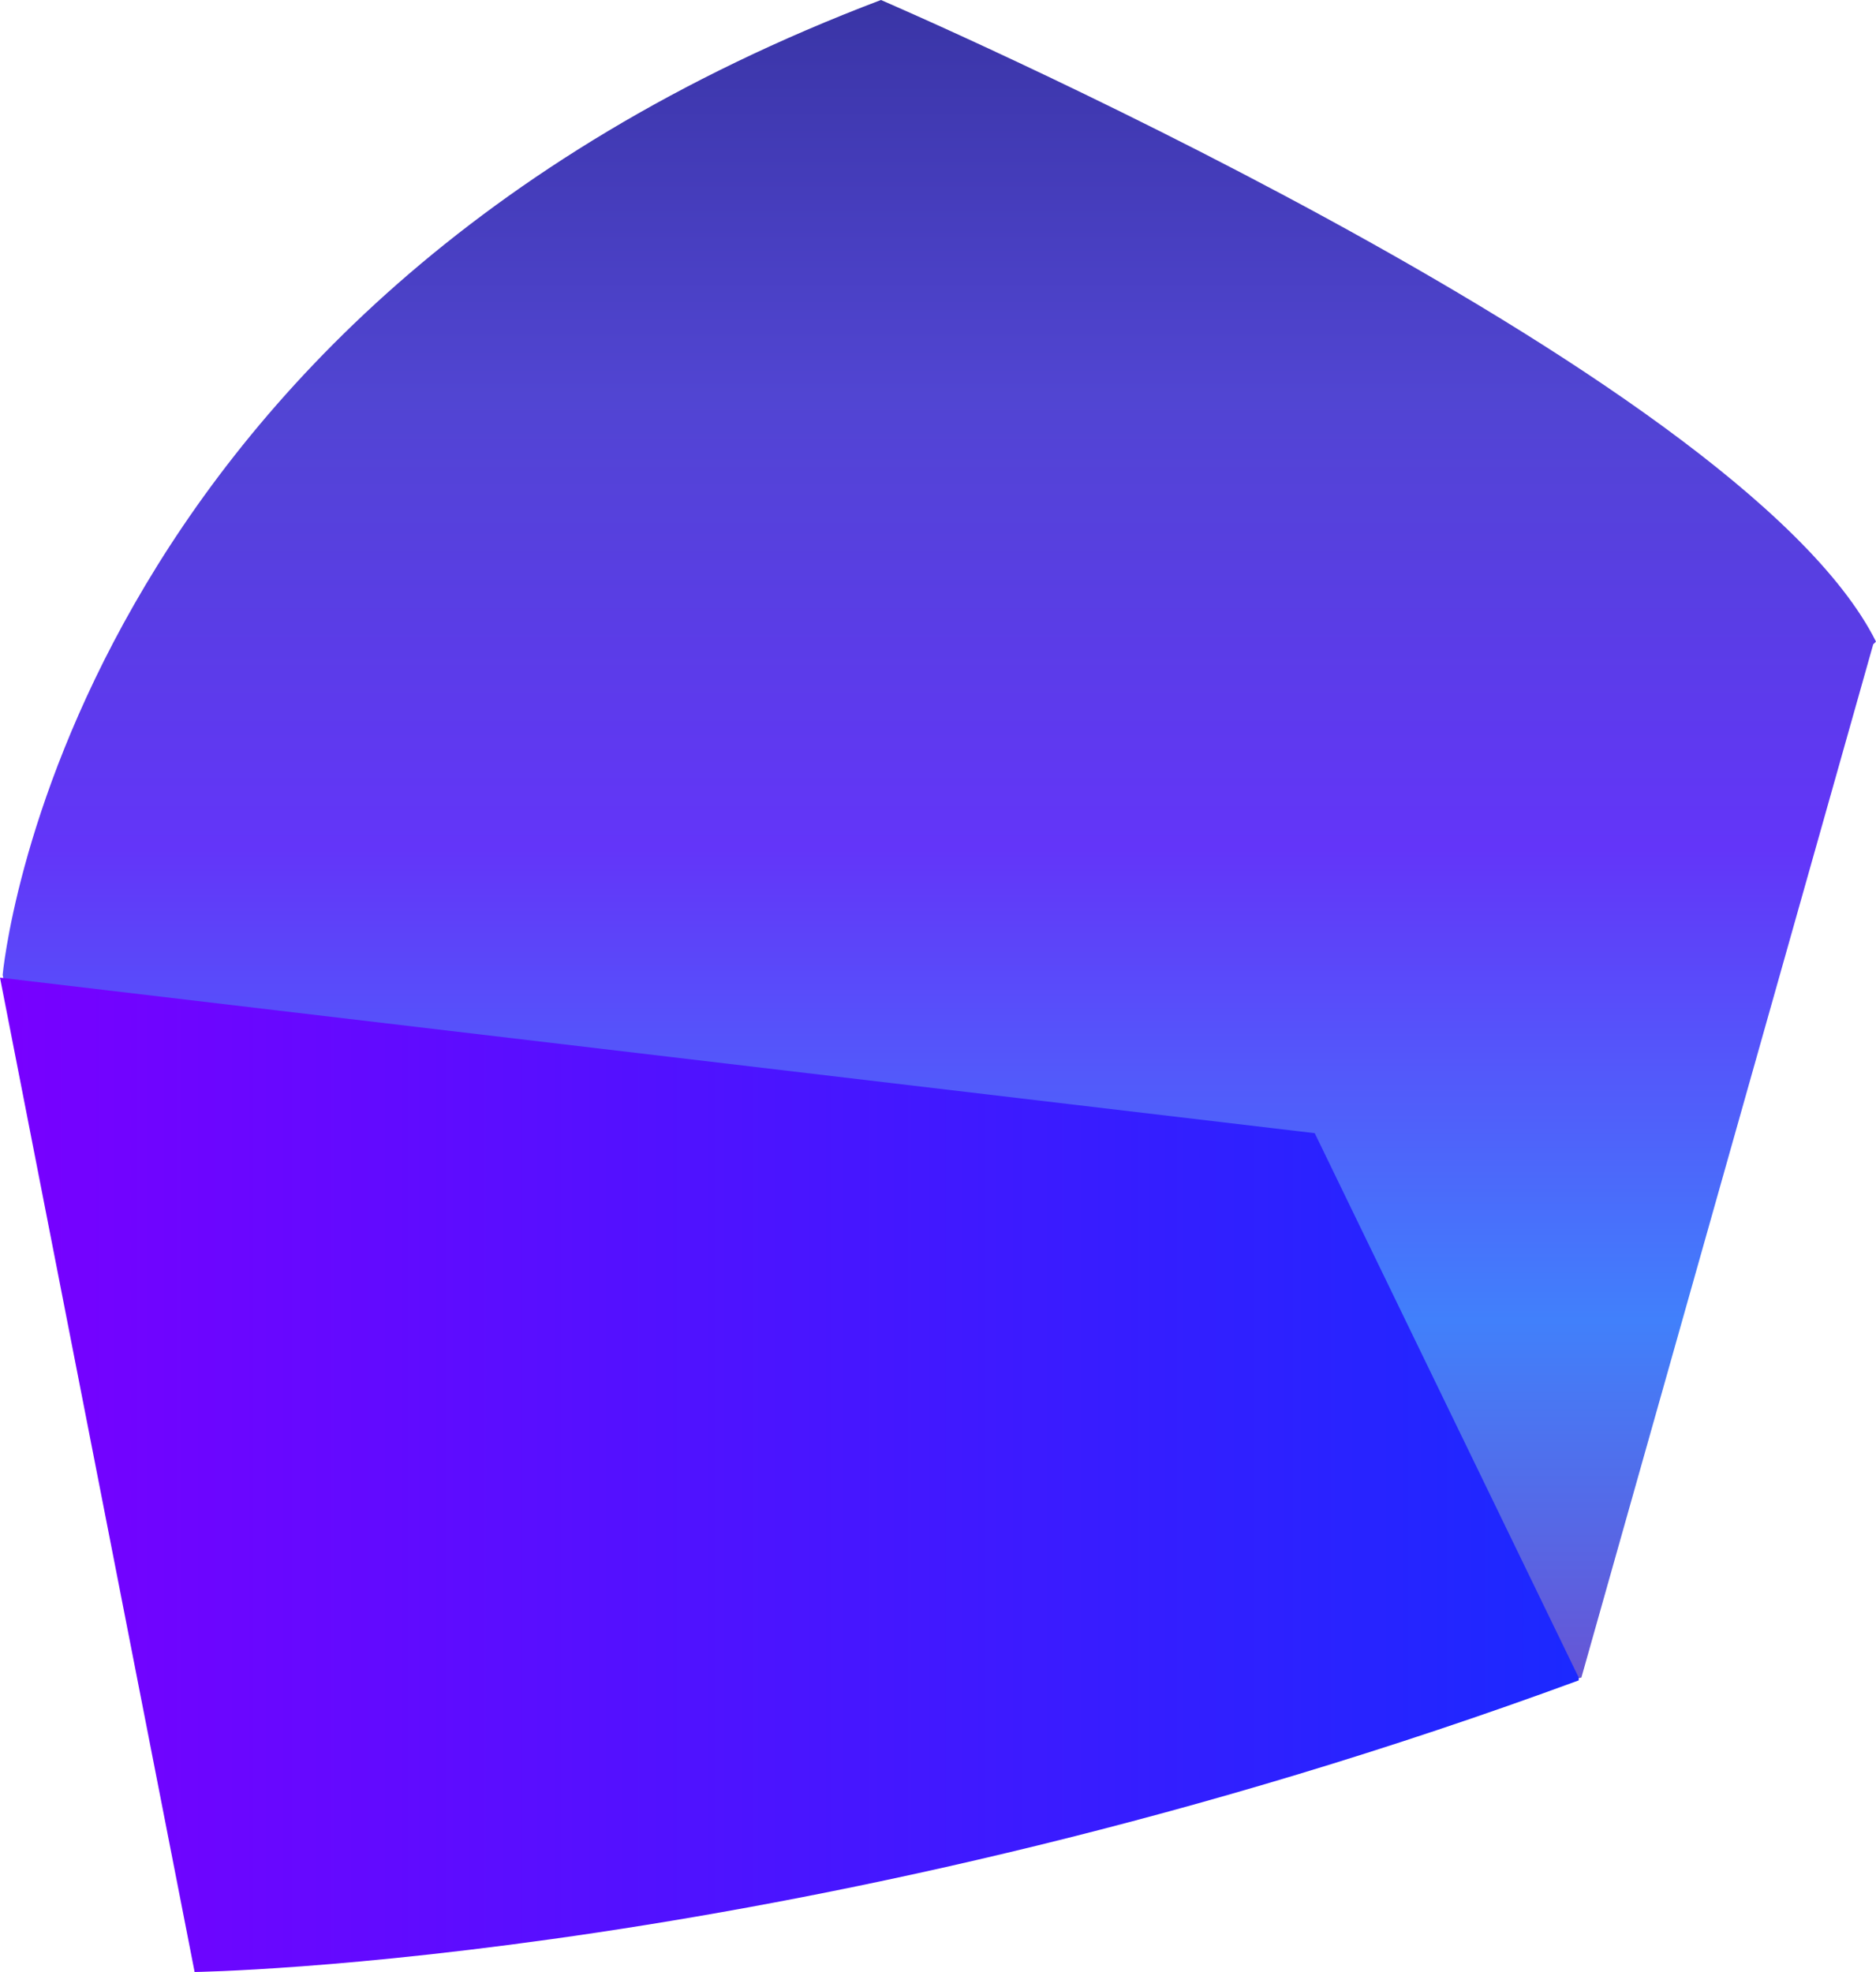 <svg width="27.501" height="28.909" viewBox="0 0 27.501 28.909" fill="none" xmlns="http://www.w3.org/2000/svg" xmlns:xlink="http://www.w3.org/1999/xlink">
	<desc>
			Created with Pixso.
	</desc>
	<defs>
		<linearGradient id="paint_linear_776_3234_0" x1="13.729" y1="28.869" x2="13.729" y2="0.041" gradientUnits="userSpaceOnUse">
			<stop stop-color="#5D42C8"/>
			<stop offset="0.09" stop-color="#7248C9"/>
			<stop offset="0.33" stop-color="#4180FB"/>
			<stop offset="0.57" stop-color="#6335F9"/>
			<stop offset="0.8" stop-color="#5145D2"/>
			<stop offset="1" stop-color="#3A35A6"/>
		</linearGradient>
		<linearGradient id="paint_linear_776_3235_0" x1="23.184" y1="21.58" x2="0.041" y2="21.58" gradientUnits="userSpaceOnUse">
			<stop stop-color="#1B29FF"/>
			<stop offset="1" stop-color="#7800FF"/>
		</linearGradient>
	</defs>
	<path id="Vector" d="M27.46 9.446L23.182 24.593L2.892 28.869L0.039 14.292C0.039 14.292 0.895 4.56 12.914 0C12.914 0 25.505 5.415 27.501 9.406L27.46 9.446Z" fill="url(#paint_linear_776_3234_0)" fill-opacity="1" fill-rule="evenodd"/>
	<path id="Vector" d="M23.143 24.593L19.273 16.612L0 14.332L2.853 28.909C2.853 28.909 11.856 28.787 23.143 24.634L23.143 24.593Z" fill="url(#paint_linear_776_3235_0)" fill-opacity="1" fill-rule="evenodd"/>
</svg>
